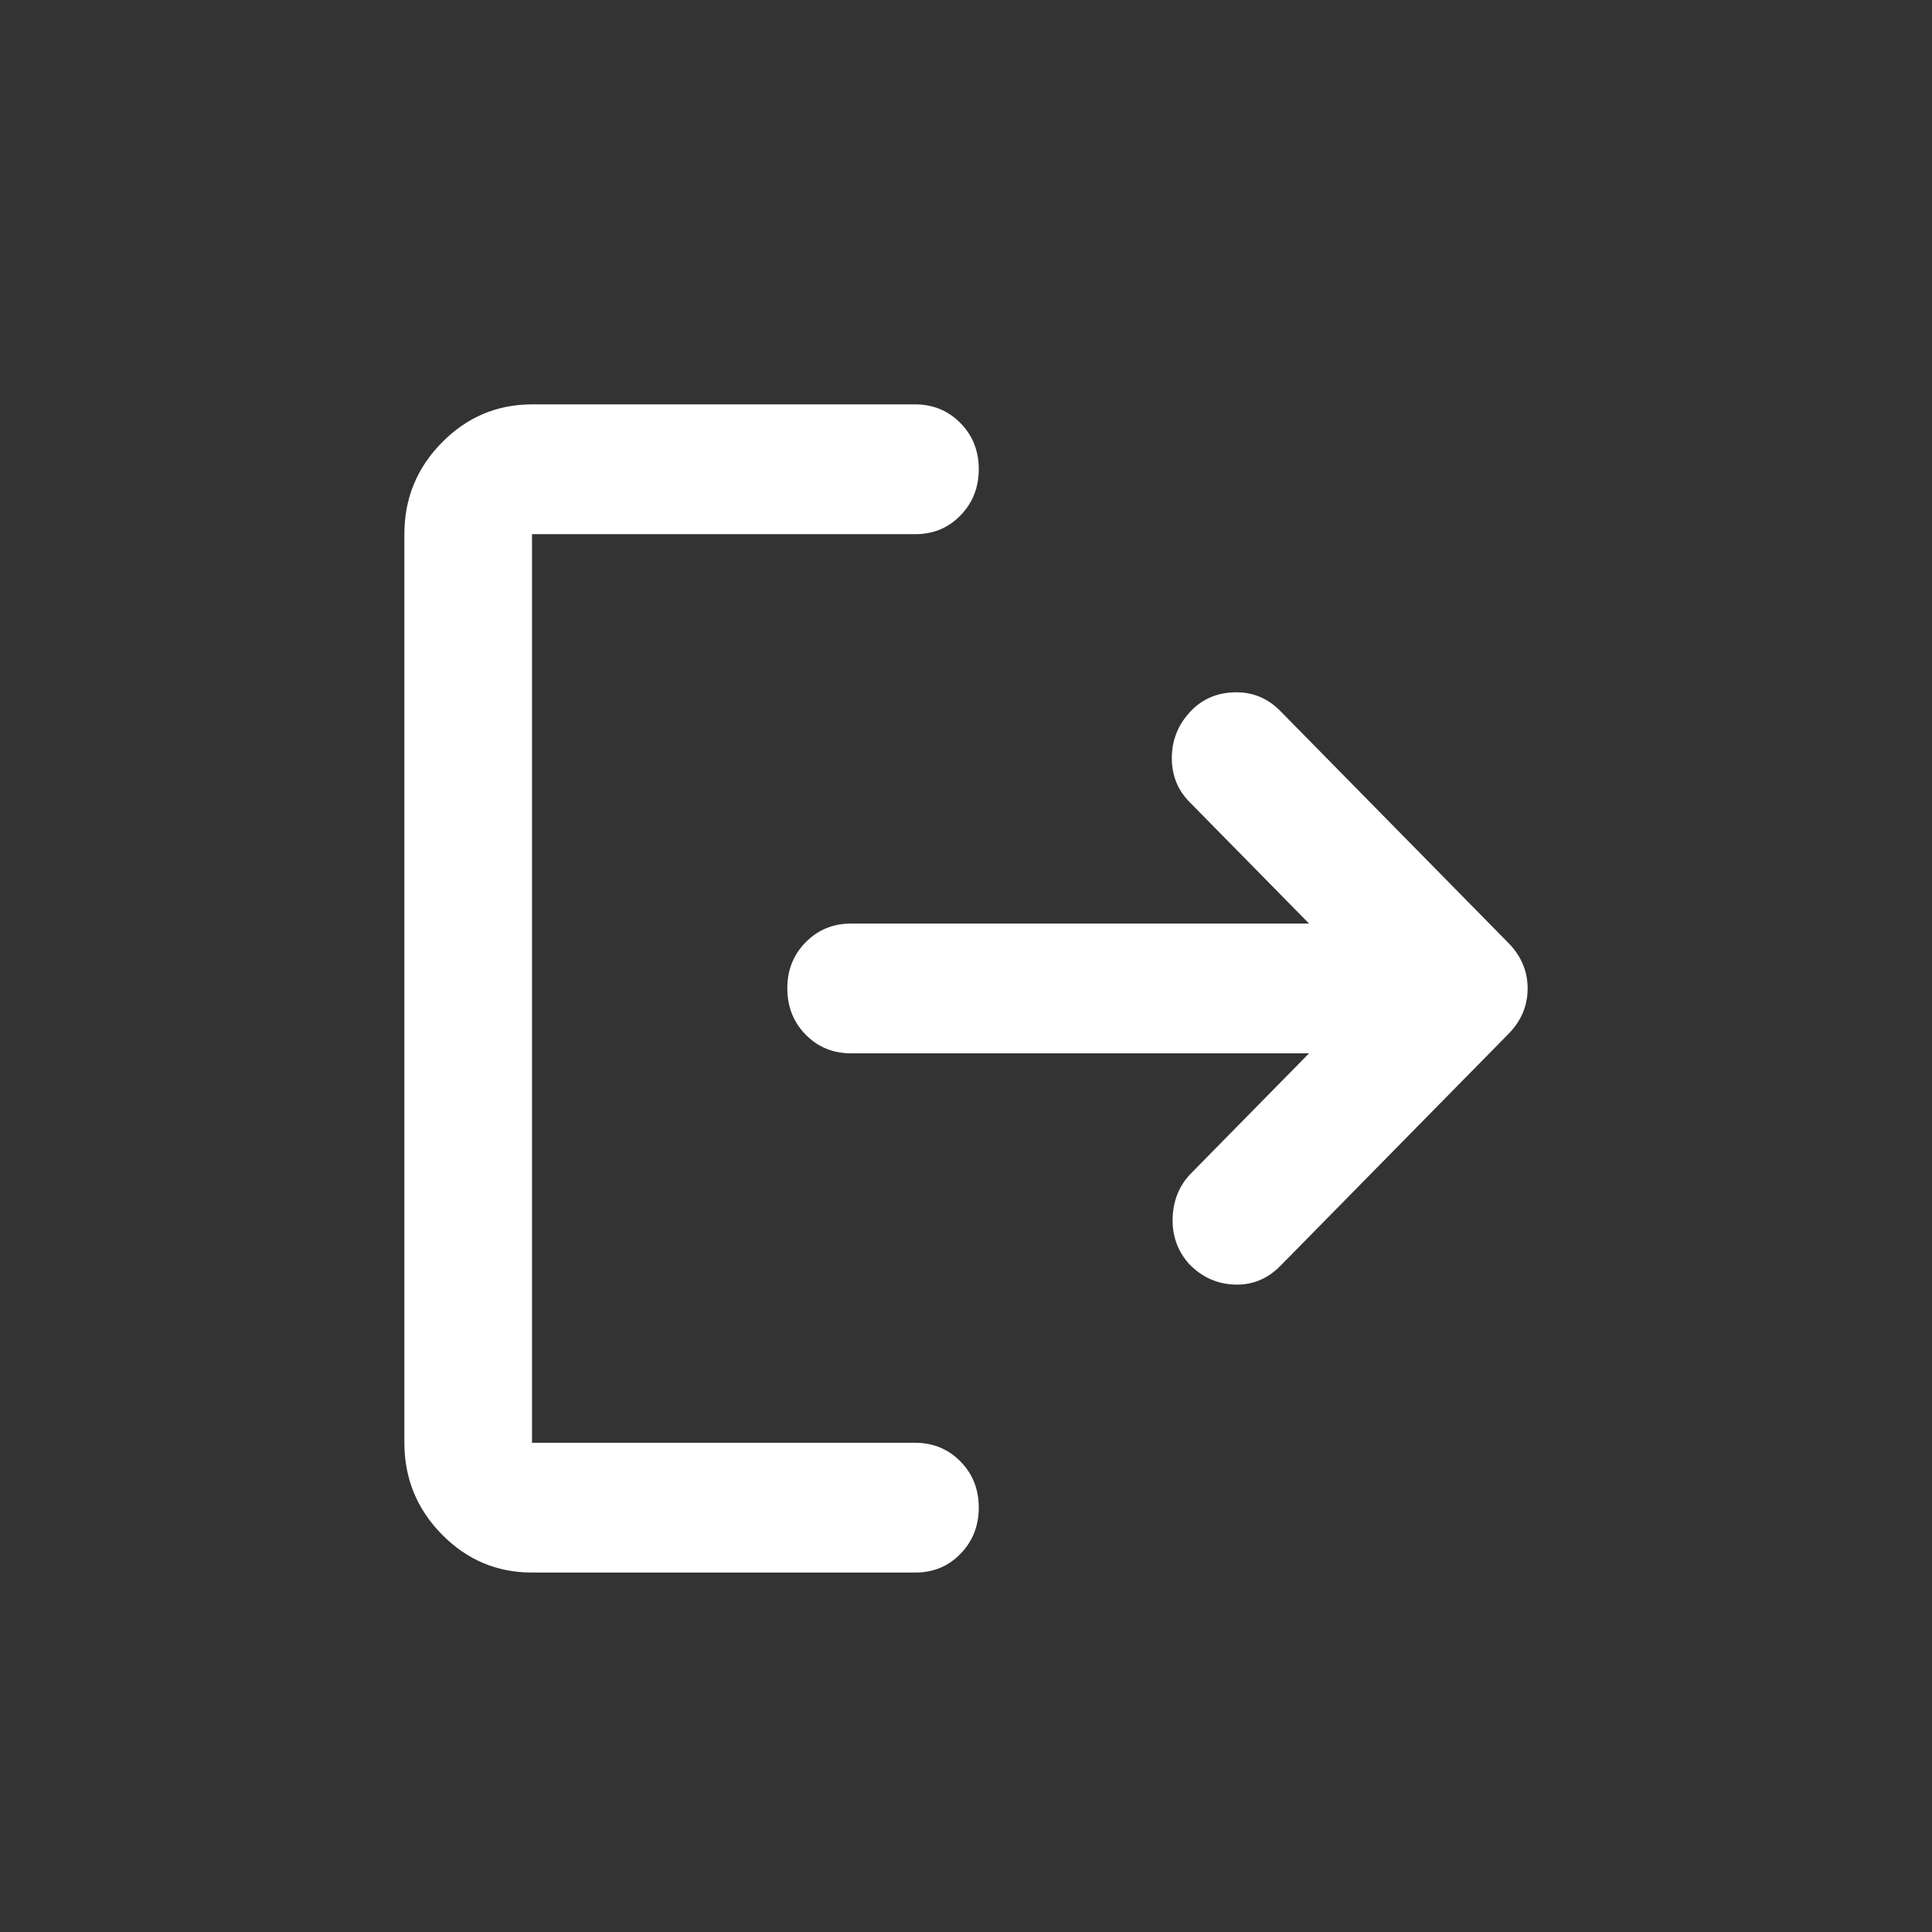 <svg width="43" height="43" viewBox="0 0 43 43" fill="none" xmlns="http://www.w3.org/2000/svg">
<rect x="0" y="0" width="43" height="43" fill="#333333" stroke="none"/>
<path d="M11.841 35C11.06 35 10.391 34.717 9.835 34.152C9.279 33.587 9.001 32.907 9 32.111V11.889C9 11.094 9.278 10.415 9.835 9.849C10.392 9.284 11.061 9.001 11.841 9H20.364C20.766 9 21.104 9.139 21.376 9.416C21.649 9.693 21.785 10.036 21.784 10.444C21.783 10.853 21.647 11.196 21.375 11.474C21.103 11.753 20.766 11.891 20.364 11.889H11.841V32.111H20.364C20.766 32.111 21.104 32.25 21.376 32.527C21.649 32.804 21.785 33.147 21.784 33.556C21.783 33.964 21.647 34.307 21.375 34.585C21.103 34.864 20.766 35.002 20.364 35H11.841ZM29.135 23.444H18.943C18.541 23.444 18.204 23.306 17.932 23.028C17.66 22.751 17.524 22.408 17.523 22C17.522 21.592 17.658 21.249 17.932 20.971C18.206 20.694 18.543 20.555 18.943 20.555H29.135L26.472 17.847C26.211 17.582 26.081 17.257 26.081 16.872C26.081 16.487 26.211 16.15 26.472 15.861C26.732 15.572 27.063 15.421 27.466 15.409C27.868 15.396 28.212 15.535 28.496 15.825L33.574 20.989C33.858 21.278 34 21.615 34 22C34 22.385 33.858 22.722 33.574 23.011L28.496 28.175C28.212 28.464 27.875 28.602 27.484 28.591C27.094 28.579 26.757 28.429 26.472 28.139C26.211 27.85 26.087 27.507 26.099 27.11C26.112 26.714 26.248 26.382 26.507 26.117L29.135 23.444Z" fill="white"/>
</svg>
